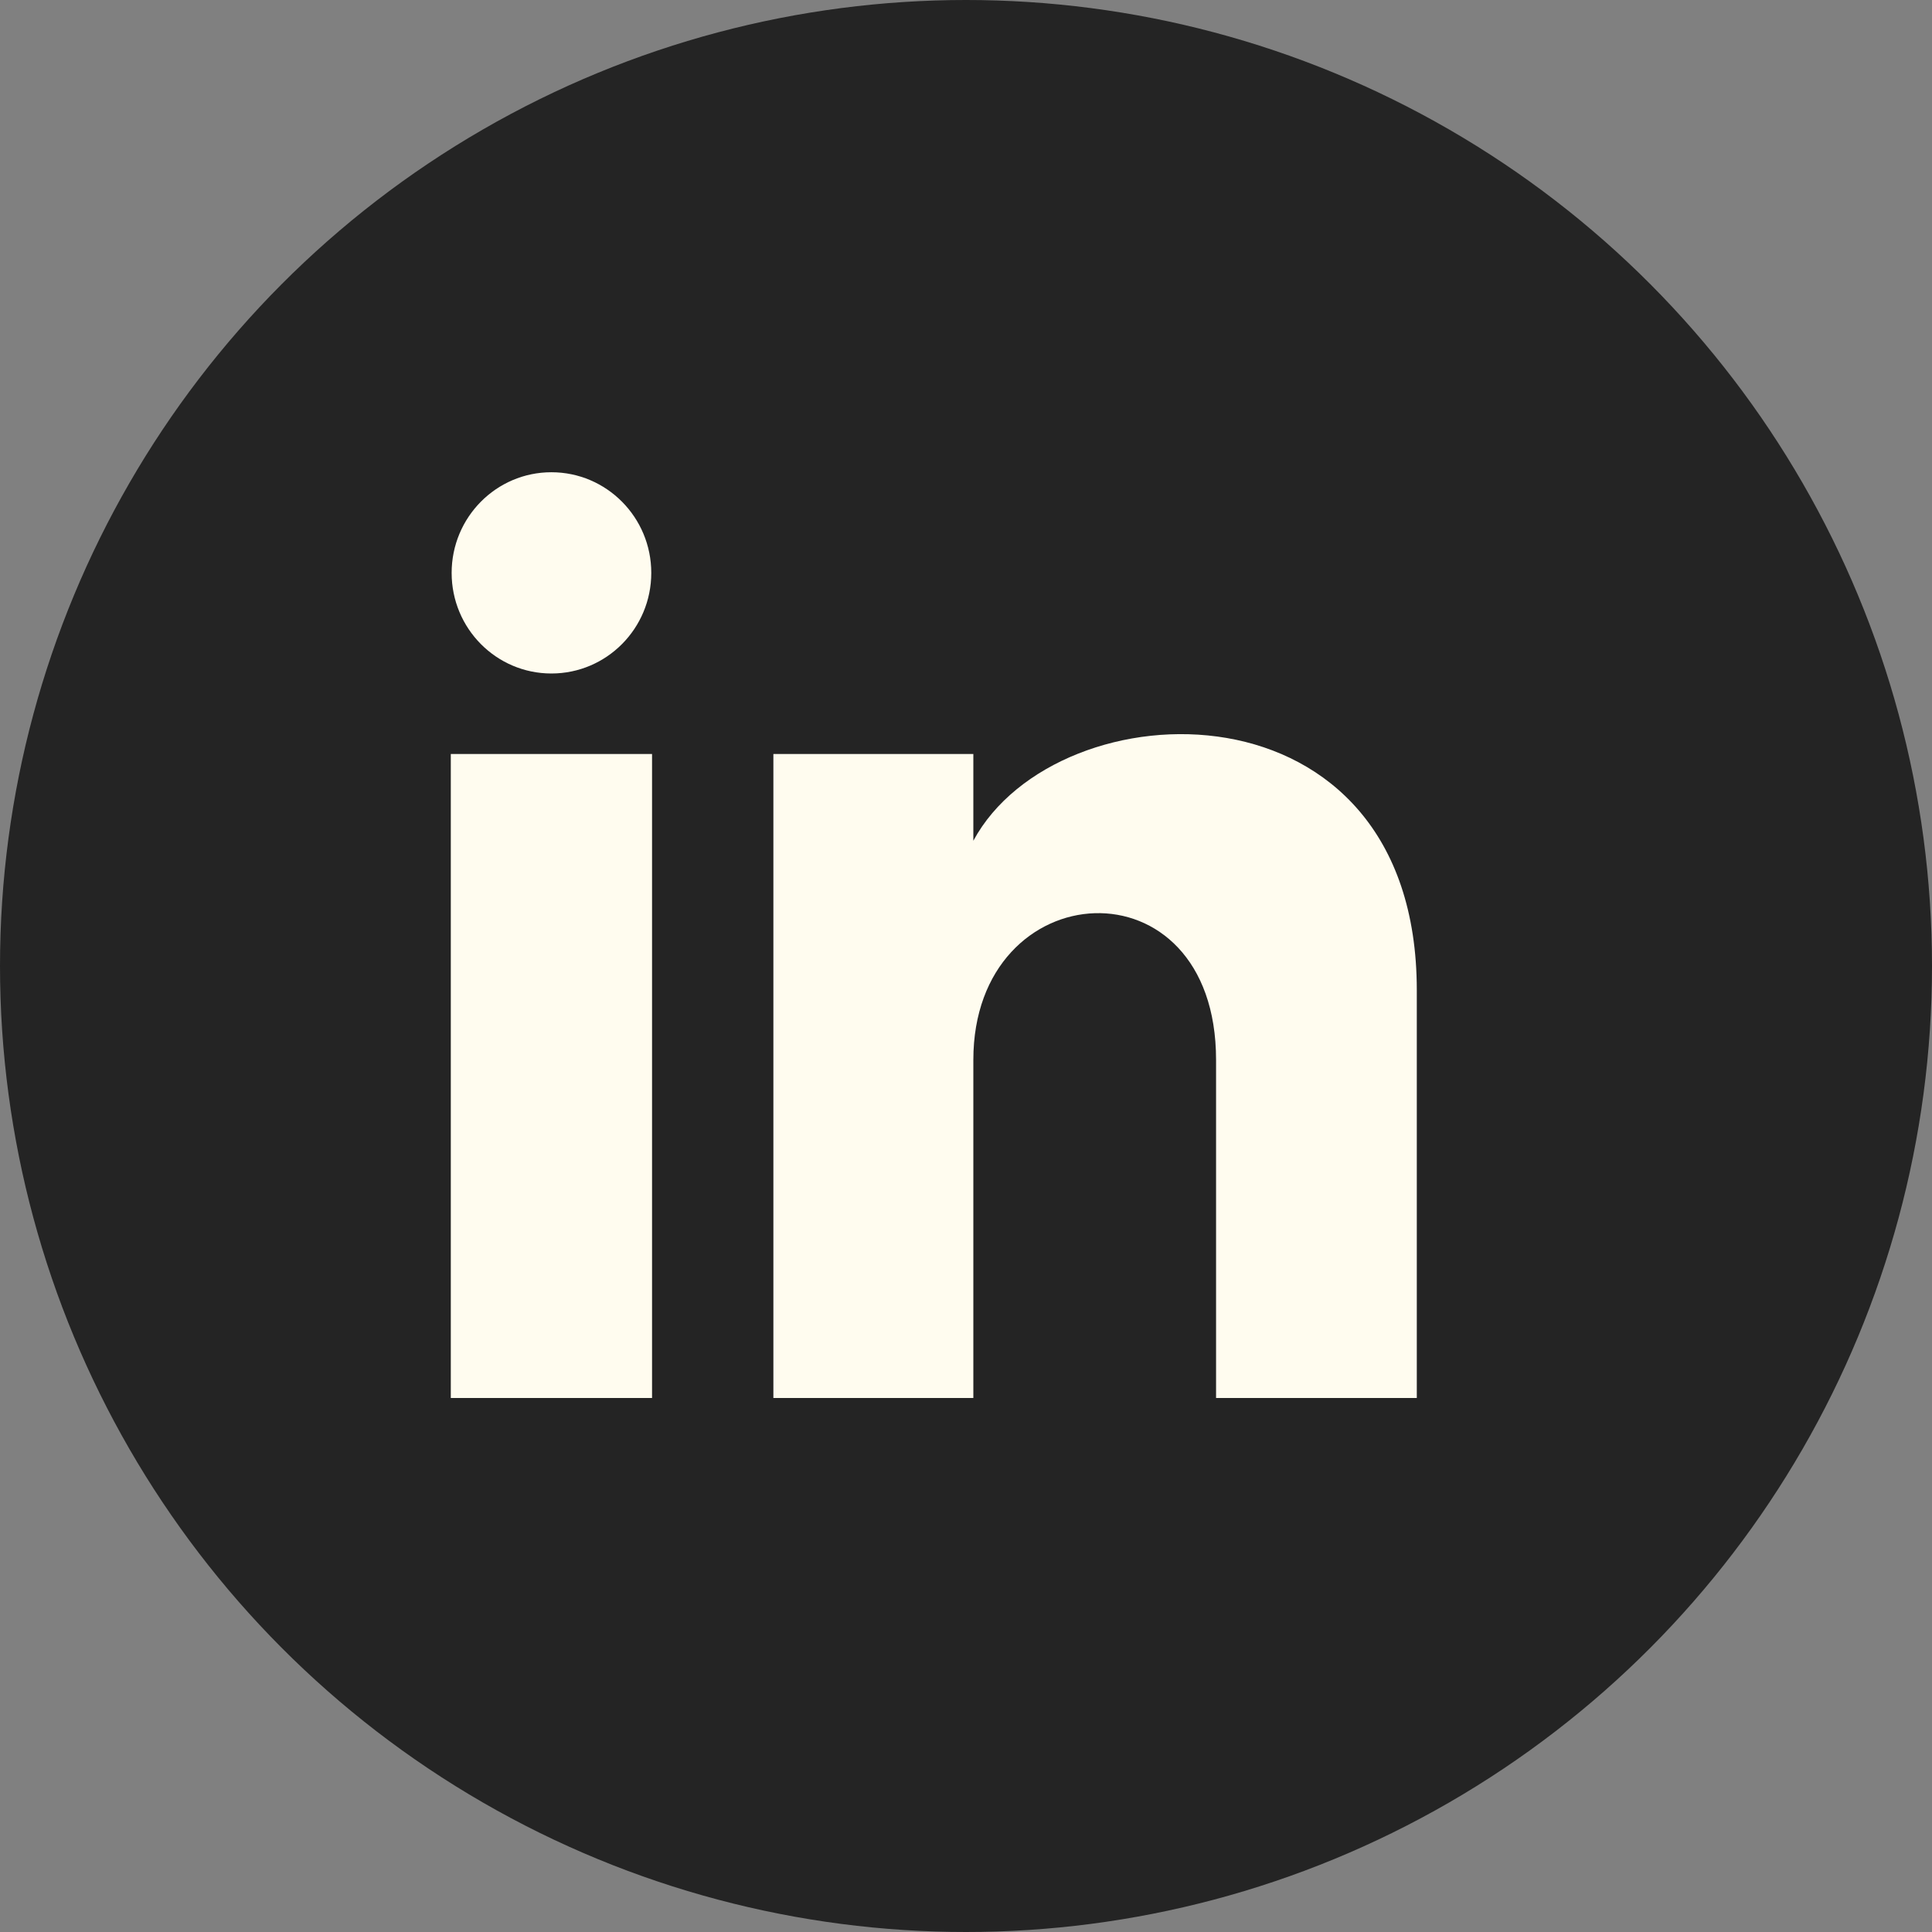 <svg width="30" height="30" viewBox="0 0 30 30" fill="none" xmlns="http://www.w3.org/2000/svg">
<rect x="0" y="0" width="30" height="30" fill="#808080" stroke="none"/>
<circle cx="15" cy="15" r="15" fill="#242424"/>
<path d="M10.113 8.896C10.113 9.759 9.419 10.458 8.562 10.458C7.706 10.458 7.013 9.759 7.013 8.896C7.013 8.033 7.706 7.333 8.562 7.333C9.419 7.333 10.113 8.033 10.113 8.896ZM10.125 11.708H7V21.708H10.125V11.708ZM15.114 11.708H12.009V21.708H15.114V16.459C15.114 13.54 18.883 13.301 18.883 16.459V21.708H22V15.376C22 10.451 16.424 10.63 15.114 13.055V11.708Z" fill="#FFFCEF"/>
</svg>
